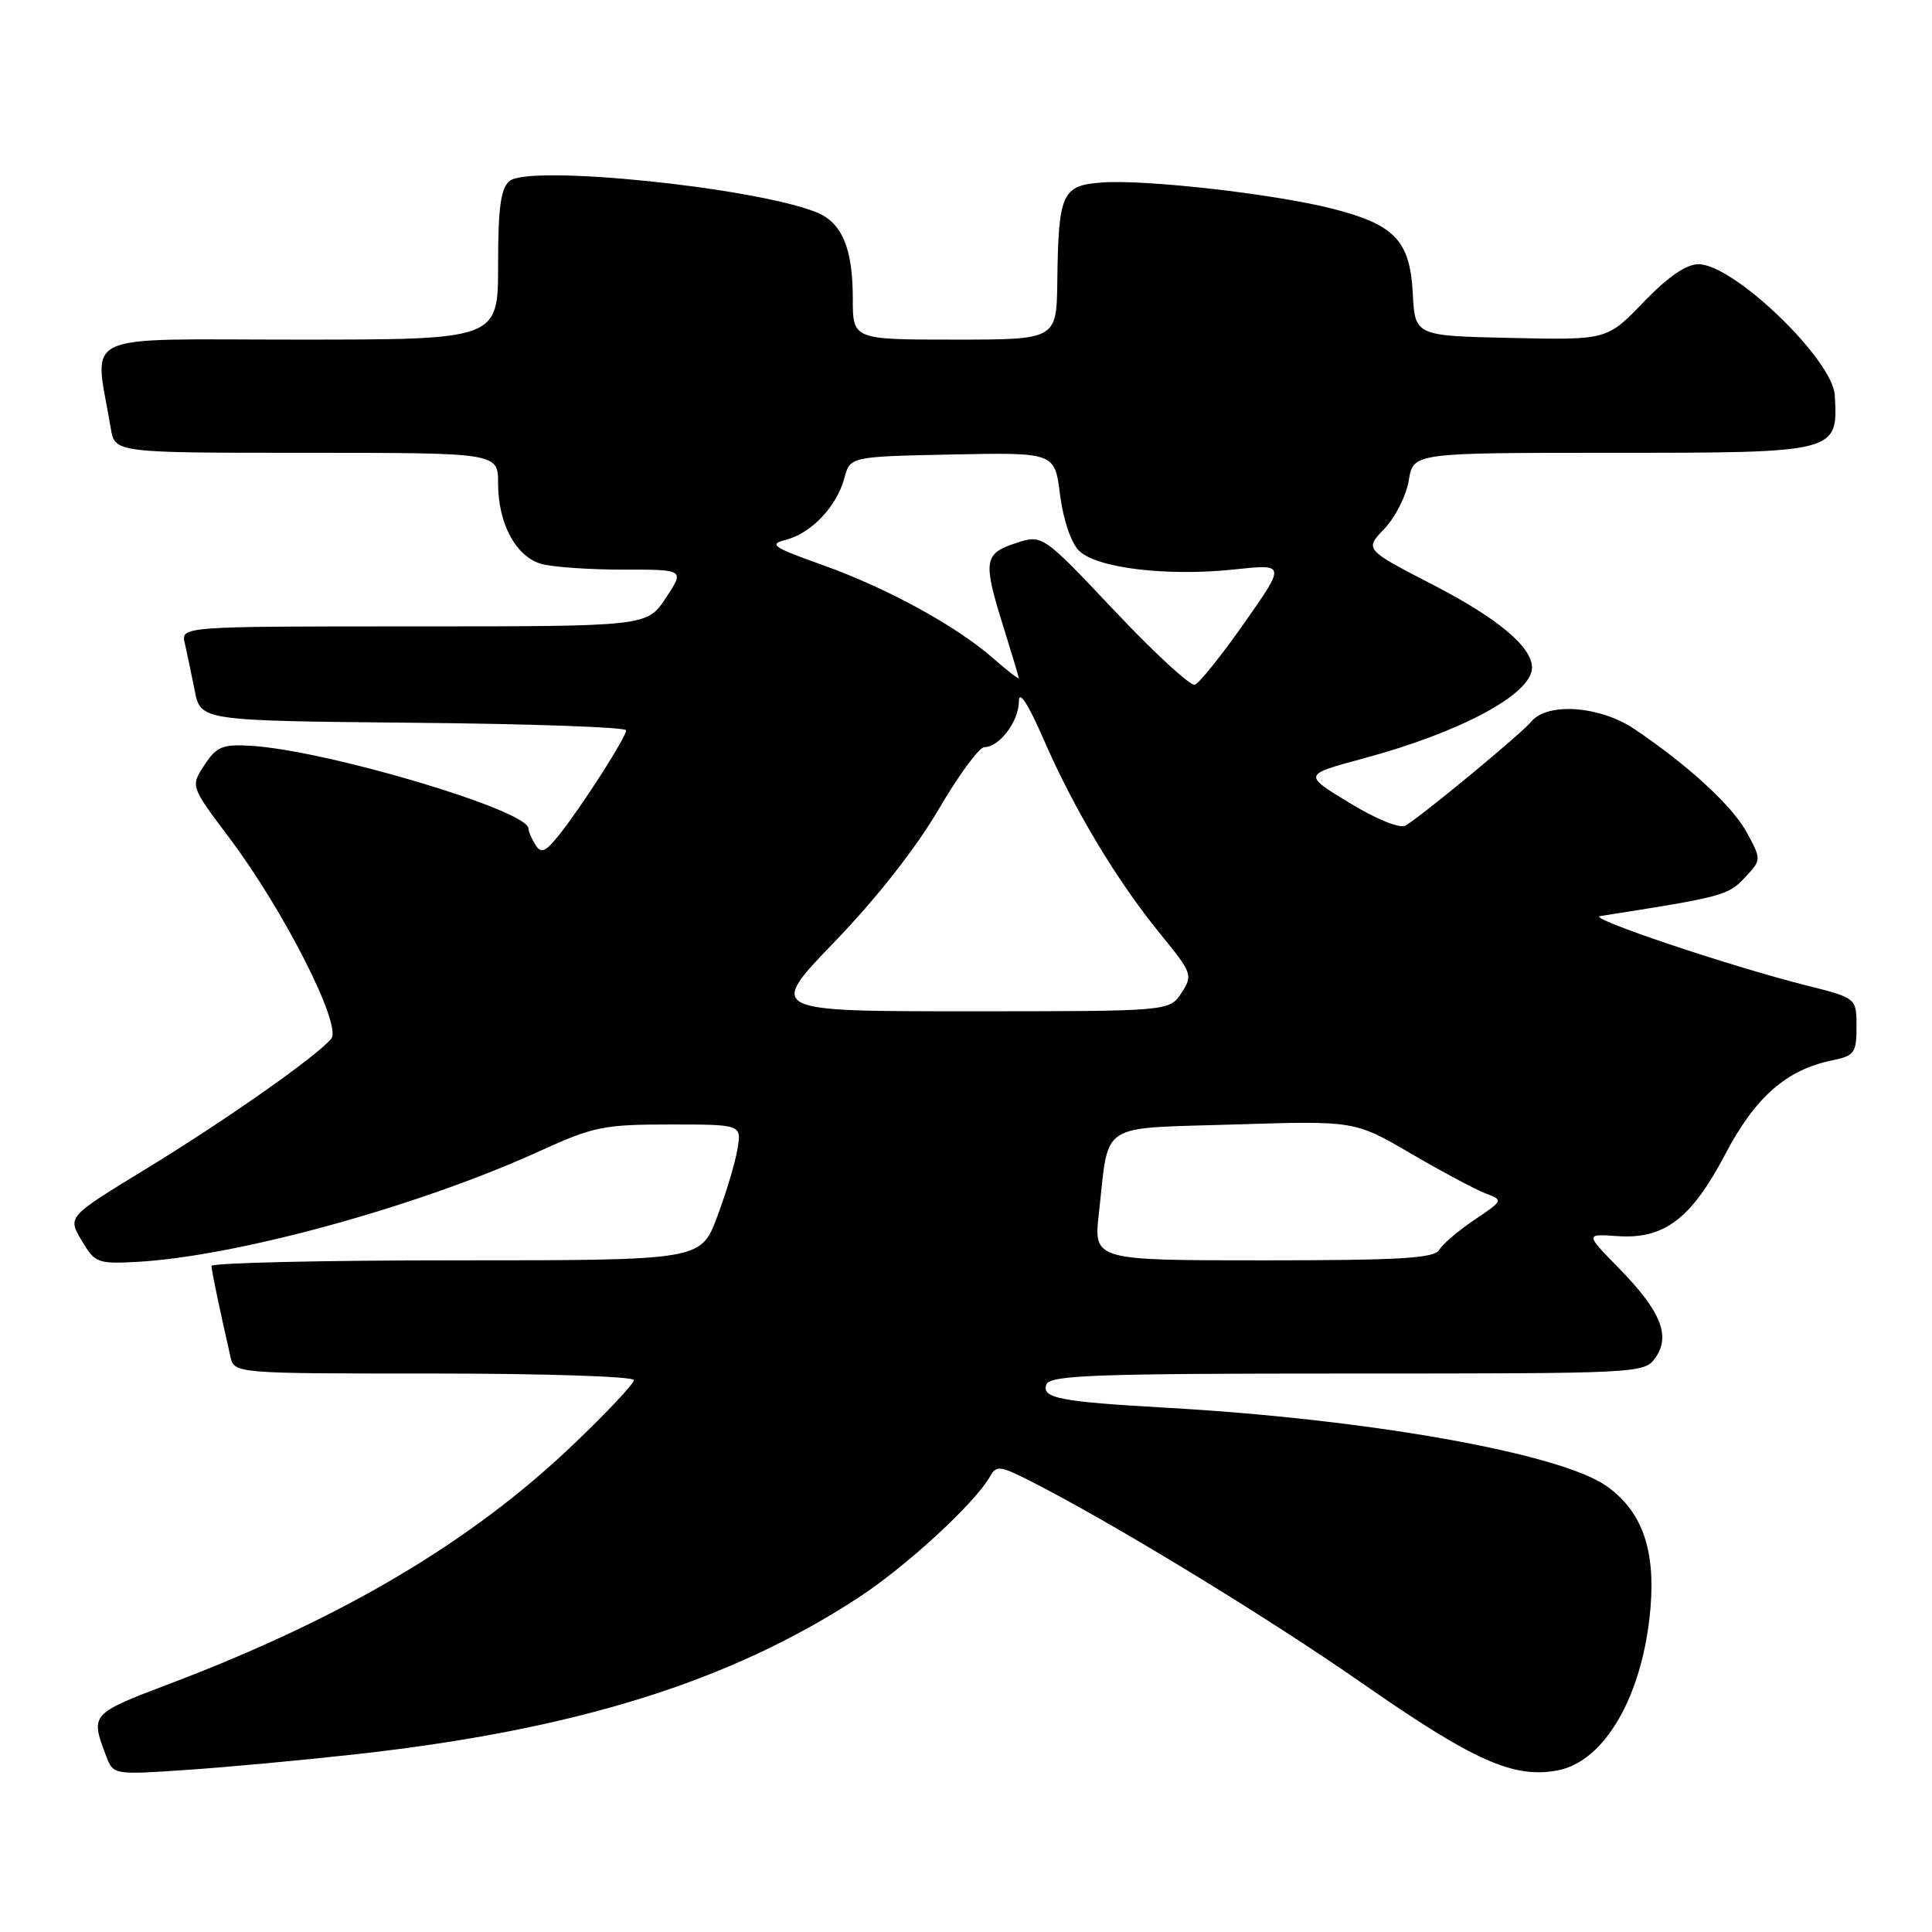 <?xml version="1.0" encoding="UTF-8" standalone="no"?>
<!DOCTYPE svg PUBLIC "-//W3C//DTD SVG 1.1//EN" "http://www.w3.org/Graphics/SVG/1.1/DTD/svg11.dtd" >
<svg xmlns="http://www.w3.org/2000/svg" xmlns:xlink="http://www.w3.org/1999/xlink" version="1.1" viewBox="0 0 256 256">
 <g >
 <path fill="currentColor"
d=" M 47.22 232.44 C 76.26 229.21 96.61 222.87 113.71 211.72 C 120.10 207.55 129.21 199.16 131.20 195.61 C 132.00 194.17 132.52 194.22 136.30 196.13 C 147.05 201.56 167.79 214.18 180.50 223.04 C 195.30 233.34 200.54 235.68 206.38 234.59 C 212.68 233.41 217.73 224.57 218.70 213.04 C 219.35 205.25 217.55 200.24 212.90 196.93 C 206.79 192.57 181.25 188.03 154.50 186.53 C 140.39 185.73 137.96 185.26 138.66 183.43 C 139.13 182.22 145.32 182.00 178.55 182.00 C 217.50 182.00 217.90 181.98 219.37 179.88 C 221.40 176.98 220.04 173.68 214.47 168.00 C 210.06 163.49 210.06 163.49 214.28 163.79 C 220.51 164.23 224.09 161.52 228.59 152.97 C 232.57 145.38 236.68 141.76 242.75 140.51 C 245.73 139.90 246.00 139.52 246.00 136.04 C 246.00 132.24 246.00 132.24 239.26 130.55 C 229.24 128.03 210.28 121.66 212.00 121.39 C 228.19 118.86 228.98 118.65 231.16 116.33 C 233.41 113.93 233.41 113.93 231.51 110.39 C 229.60 106.84 223.82 101.50 216.61 96.63 C 212.03 93.53 205.06 93.02 202.91 95.61 C 201.52 97.28 188.47 108.07 186.24 109.39 C 185.50 109.82 182.44 108.59 178.82 106.39 C 172.66 102.65 172.66 102.65 180.58 100.52 C 193.59 97.02 203.00 91.96 203.00 88.46 C 203.00 85.72 198.47 81.93 189.92 77.51 C 180.81 72.81 180.81 72.81 183.44 70.06 C 184.89 68.55 186.34 65.67 186.67 63.66 C 187.26 60.00 187.26 60.00 213.44 60.00 C 243.53 60.00 243.55 60.00 243.12 52.39 C 242.85 47.64 229.75 35.03 225.07 35.01 C 223.44 35.00 221.01 36.68 217.78 40.03 C 212.94 45.06 212.94 45.06 200.22 44.78 C 187.50 44.50 187.50 44.50 187.20 38.88 C 186.84 31.88 184.80 29.74 176.50 27.64 C 168.80 25.69 151.80 23.76 146.04 24.18 C 140.71 24.56 140.25 25.57 140.10 37.25 C 140.00 45.00 140.00 45.00 126.50 45.00 C 113.00 45.00 113.00 45.00 113.00 39.55 C 113.00 32.85 111.55 29.45 108.12 28.10 C 99.69 24.79 70.16 21.79 67.52 23.98 C 66.35 24.96 66.00 27.50 66.00 35.12 C 66.00 45.00 66.00 45.00 39.41 45.00 C 9.86 45.00 12.50 43.75 14.68 56.75 C 15.22 60.00 15.22 60.00 40.61 60.00 C 66.00 60.00 66.00 60.00 66.00 64.05 C 66.00 69.40 68.37 73.79 71.77 74.73 C 73.27 75.15 78.15 75.48 82.61 75.48 C 90.72 75.47 90.72 75.47 88.22 79.24 C 85.73 83.00 85.73 83.00 54.85 83.00 C 23.96 83.00 23.96 83.00 24.49 85.25 C 24.77 86.49 25.36 89.30 25.80 91.50 C 26.59 95.50 26.59 95.50 54.79 95.77 C 70.31 95.91 82.99 96.36 82.97 96.77 C 82.94 97.71 77.19 106.71 74.19 110.50 C 72.30 112.89 71.71 113.16 70.96 111.96 C 70.45 111.16 70.02 110.17 70.02 109.77 C 69.96 107.36 43.22 99.40 33.21 98.82 C 29.48 98.60 28.68 98.93 27.08 101.38 C 25.24 104.19 25.24 104.19 30.40 111.04 C 37.63 120.66 45.35 135.87 43.89 137.64 C 41.92 140.00 29.81 148.51 19.22 154.96 C 8.95 161.23 8.95 161.23 10.81 164.36 C 12.57 167.34 12.95 167.48 18.08 167.21 C 31.33 166.49 55.38 159.88 71.57 152.50 C 78.63 149.28 80.02 149.00 88.76 149.00 C 98.26 149.00 98.26 149.00 97.72 152.25 C 97.43 154.04 96.21 158.09 95.02 161.25 C 92.86 167.00 92.86 167.00 60.43 167.00 C 42.59 167.00 28.01 167.34 28.02 167.75 C 28.05 168.42 29.08 173.39 30.53 179.75 C 31.04 182.00 31.04 182.00 57.52 182.00 C 72.08 182.00 84.00 182.39 84.00 182.87 C 84.00 183.34 80.39 187.19 75.97 191.40 C 62.49 204.29 45.42 214.41 22.50 223.10 C 11.97 227.10 11.95 227.12 14.08 232.72 C 15.02 235.17 15.06 235.18 24.76 234.52 C 30.12 234.16 40.23 233.22 47.22 232.44 Z  M 145.61 160.75 C 146.99 148.48 145.33 149.57 163.57 149.00 C 179.50 148.50 179.50 148.50 186.95 152.85 C 191.04 155.24 195.48 157.61 196.81 158.12 C 199.22 159.03 199.21 159.05 195.36 161.64 C 193.24 163.07 191.14 164.86 190.70 165.62 C 190.06 166.73 185.46 167.00 167.40 167.00 C 144.90 167.00 144.90 167.00 145.61 160.75 Z  M 110.63 124.75 C 116.13 119.05 121.40 112.33 124.37 107.25 C 127.02 102.71 129.75 99.00 130.44 99.00 C 132.42 99.00 135.00 95.57 135.01 92.92 C 135.02 91.38 136.23 93.25 138.33 98.07 C 142.38 107.35 147.97 116.66 153.76 123.77 C 157.99 128.96 158.08 129.22 156.55 131.57 C 154.95 134.00 154.95 134.00 128.33 134.00 C 101.71 134.00 101.71 134.00 110.63 124.75 Z  M 147.69 80.94 C 138.12 70.80 138.12 70.80 134.56 71.98 C 130.36 73.37 130.22 74.34 132.99 83.16 C 134.08 86.65 134.98 89.66 134.99 89.85 C 134.99 90.05 133.49 88.88 131.64 87.26 C 126.72 82.94 117.55 77.92 109.00 74.87 C 102.35 72.50 101.80 72.12 104.16 71.52 C 107.51 70.65 110.88 67.10 111.87 63.38 C 112.64 60.50 112.64 60.50 126.20 60.22 C 139.76 59.95 139.76 59.95 140.46 65.55 C 140.88 68.85 141.91 71.91 142.97 72.97 C 145.28 75.28 154.66 76.41 163.60 75.45 C 170.36 74.73 170.36 74.73 164.88 82.55 C 161.86 86.85 158.91 90.53 158.32 90.73 C 157.73 90.92 152.95 86.52 147.69 80.94 Z "/>
</g>
</svg>
